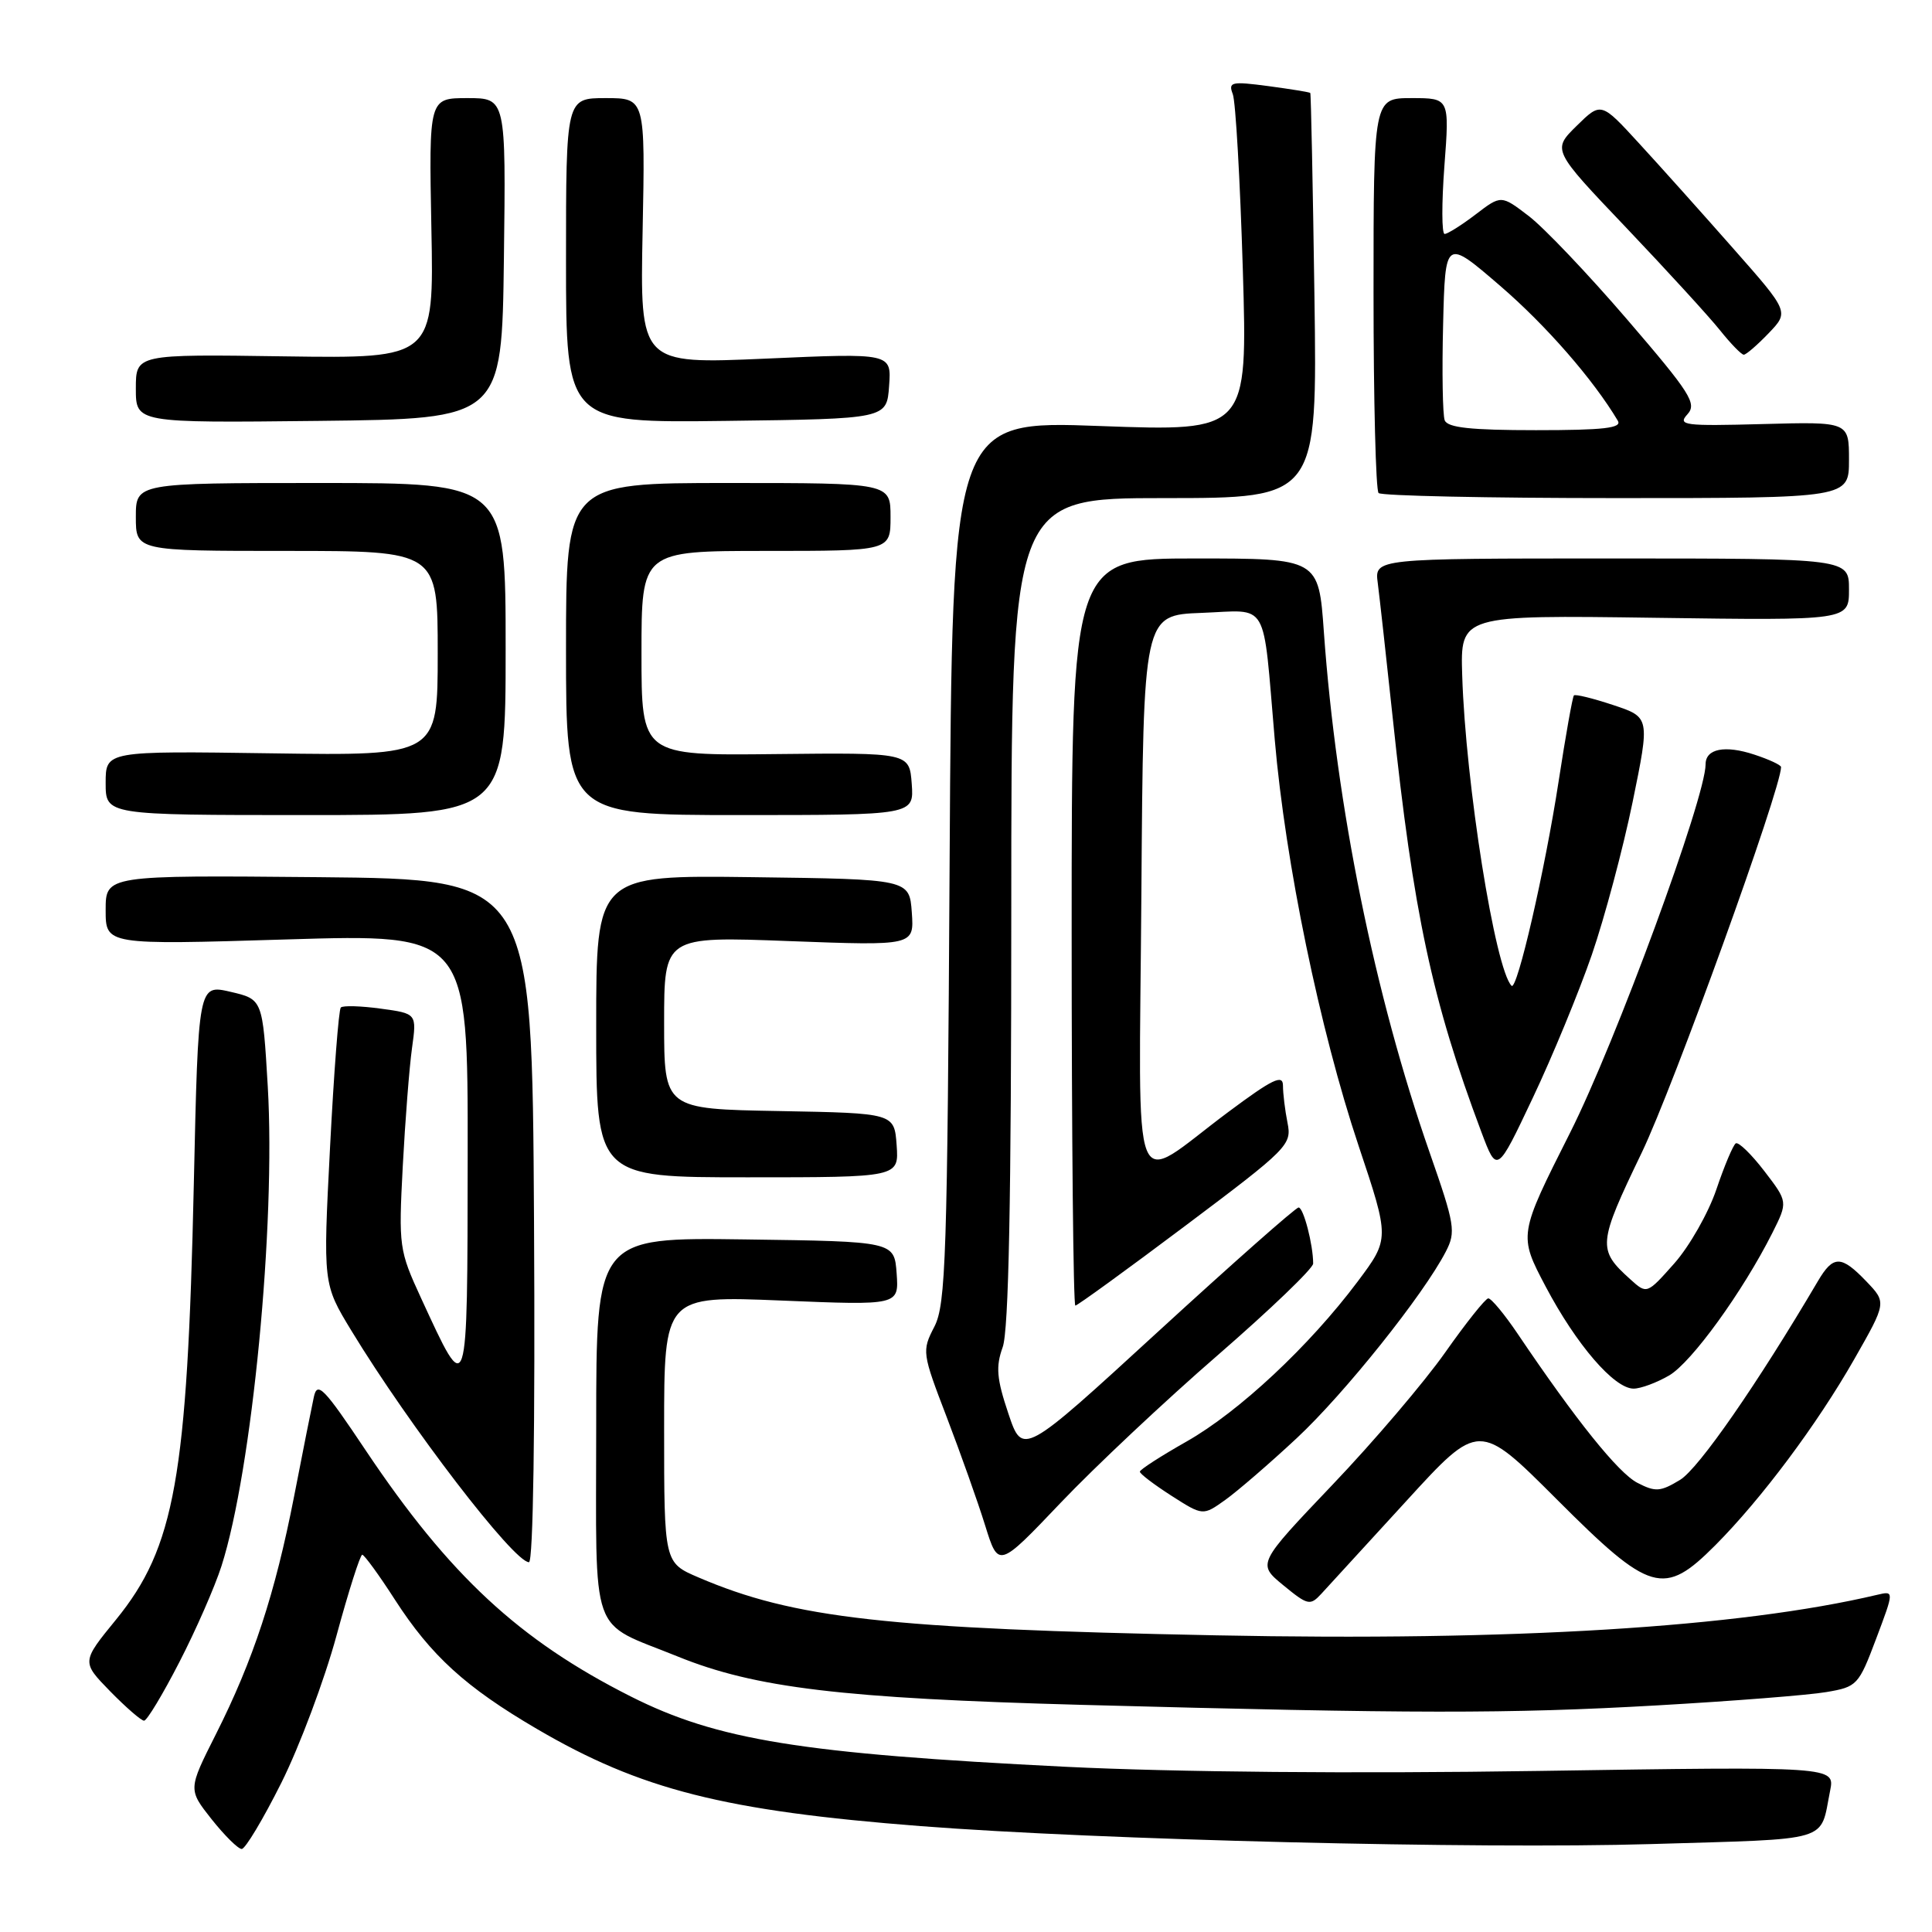 <?xml version="1.0" encoding="UTF-8" standalone="no"?>
<!DOCTYPE svg PUBLIC "-//W3C//DTD SVG 1.1//EN" "http://www.w3.org/Graphics/SVG/1.1/DTD/svg11.dtd" >
<svg xmlns="http://www.w3.org/2000/svg" xmlns:xlink="http://www.w3.org/1999/xlink" version="1.1" viewBox="0 0 256 256">
 <g >
 <path fill="currentColor"
d=" M 37.29 236.21 C 39.70 231.38 42.99 222.61 44.59 216.72 C 46.19 210.83 47.73 206.01 48.00 206.01 C 48.27 206.02 50.23 208.70 52.33 211.97 C 57.12 219.39 61.69 223.56 71.12 229.08 C 84.88 237.14 95.96 239.95 122.00 241.97 C 145.62 243.80 195.73 245.03 218.73 244.35 C 243.04 243.62 241.11 244.20 242.50 237.28 C 243.14 234.06 243.14 234.06 203.82 234.66 C 179.41 235.03 155.68 234.82 141.25 234.11 C 106.22 232.37 95.04 230.57 83.58 224.79 C 68.79 217.33 59.55 208.75 48.47 192.20 C 42.92 183.89 42.05 182.99 41.59 185.09 C 41.30 186.42 40.12 192.35 38.97 198.27 C 36.45 211.17 33.56 219.97 28.60 229.81 C 24.92 237.11 24.92 237.11 28.04 241.06 C 29.76 243.22 31.55 245.00 32.03 245.00 C 32.50 245.00 34.87 241.05 37.29 236.21 Z  M 23.76 220.25 C 25.96 215.99 28.47 210.25 29.35 207.50 C 33.41 194.81 36.55 162.24 35.48 143.95 C 34.80 132.41 34.80 132.41 30.54 131.42 C 26.27 130.43 26.27 130.43 25.68 156.96 C 24.82 195.77 23.17 205.03 15.38 214.60 C 10.80 220.21 10.80 220.21 14.60 224.11 C 16.70 226.25 18.71 228.00 19.09 228.00 C 19.47 228.00 21.57 224.51 23.76 220.25 Z  M 219.63 225.97 C 229.61 225.40 239.67 224.61 241.99 224.21 C 246.08 223.52 246.28 223.30 248.60 217.14 C 250.99 210.79 250.99 210.79 248.74 211.32 C 230.46 215.64 200.55 217.48 161.14 216.69 C 117.46 215.82 105.22 214.45 92.56 209.02 C 88.00 207.07 88.00 207.07 88.00 189.38 C 88.00 171.69 88.00 171.69 103.56 172.33 C 119.11 172.97 119.11 172.97 118.81 168.74 C 118.50 164.50 118.50 164.50 98.75 164.23 C 79.00 163.96 79.00 163.96 79.00 188.96 C 79.00 217.63 77.96 214.69 89.79 219.49 C 100.04 223.66 111.61 225.04 143.25 225.90 C 187.34 227.08 199.80 227.10 219.63 225.97 Z  M 186.31 198.93 C 195.97 188.36 195.97 188.36 206.29 198.68 C 218.70 211.10 220.46 211.60 227.29 204.75 C 233.39 198.62 240.77 188.75 245.70 180.10 C 249.98 172.59 249.98 172.59 247.30 169.79 C 243.96 166.31 242.92 166.30 240.88 169.76 C 232.82 183.44 225.09 194.58 222.62 196.09 C 220.01 197.67 219.36 197.72 216.96 196.48 C 214.44 195.18 208.83 188.20 201.11 176.75 C 199.35 174.14 197.59 172.02 197.20 172.04 C 196.82 172.07 194.25 175.29 191.50 179.20 C 188.75 183.11 182.02 191.02 176.54 196.76 C 166.59 207.21 166.59 207.21 170.04 210.05 C 173.28 212.71 173.60 212.79 175.07 211.20 C 175.94 210.26 180.99 204.74 186.31 198.93 Z  M 161.39 179.54 C 168.32 173.52 174.00 168.07 174.00 167.43 C 174.00 164.93 172.72 160.00 172.07 160.00 C 171.69 160.00 163.31 167.41 153.44 176.46 C 135.50 192.92 135.50 192.92 133.61 187.29 C 132.06 182.68 131.93 181.09 132.86 178.51 C 133.66 176.30 134.00 159.09 134.00 120.68 C 134.00 66.00 134.00 66.00 154.28 66.00 C 174.55 66.00 174.55 66.00 174.17 39.25 C 173.96 24.54 173.71 12.42 173.62 12.32 C 173.54 12.21 171.04 11.81 168.07 11.41 C 163.16 10.76 162.73 10.86 163.35 12.47 C 163.73 13.45 164.32 23.90 164.68 35.71 C 165.32 57.17 165.32 57.17 145.75 56.45 C 126.17 55.72 126.17 55.72 125.83 114.11 C 125.53 166.62 125.33 172.83 123.81 175.79 C 122.14 179.02 122.18 179.26 125.45 187.79 C 127.28 192.58 129.58 199.04 130.54 202.14 C 132.30 207.79 132.30 207.79 140.54 199.13 C 145.07 194.37 154.45 185.55 161.39 179.54 Z  M 70.76 161.75 C 70.50 116.50 70.50 116.50 42.25 116.23 C 14.00 115.97 14.00 115.97 14.00 120.59 C 14.00 125.21 14.00 125.21 38.00 124.48 C 62.00 123.75 62.00 123.75 61.97 153.12 C 61.93 185.88 62.04 185.55 55.79 172.00 C 52.88 165.68 52.81 165.19 53.37 154.50 C 53.69 148.45 54.24 141.43 54.59 138.90 C 55.23 134.30 55.23 134.30 50.45 133.65 C 47.82 133.29 45.44 133.22 45.16 133.50 C 44.88 133.78 44.24 142.14 43.73 152.07 C 42.80 170.13 42.80 170.13 46.56 176.32 C 54.26 188.98 68.08 207.00 70.09 207.00 C 70.65 207.00 70.92 189.27 70.76 161.75 Z  M 171.82 190.57 C 178.14 184.68 188.62 171.57 191.58 165.84 C 192.93 163.23 192.78 162.29 189.45 152.76 C 182.15 131.86 177.07 106.86 175.42 83.75 C 174.73 74.00 174.73 74.00 158.36 74.00 C 142.00 74.00 142.00 74.00 142.00 123.50 C 142.00 150.73 142.22 173.00 142.49 173.00 C 142.75 173.00 149.33 168.23 157.09 162.40 C 170.71 152.17 171.19 151.69 170.60 148.77 C 170.27 147.11 170.00 144.90 170.00 143.85 C 170.00 142.31 168.64 142.96 162.75 147.35 C 149.57 157.17 150.94 160.62 151.24 118.29 C 151.50 81.50 151.50 81.50 159.22 81.21 C 168.27 80.87 167.28 79.15 168.91 98.00 C 170.32 114.35 174.88 136.45 180.02 151.82 C 184.14 164.14 184.14 164.14 179.89 169.82 C 173.51 178.34 164.17 187.07 157.24 191.00 C 153.84 192.93 151.05 194.72 151.04 195.00 C 151.02 195.28 152.90 196.70 155.20 198.18 C 159.39 200.86 159.39 200.86 162.35 198.75 C 163.97 197.59 168.24 193.91 171.82 190.57 Z  M 221.18 182.25 C 224.16 180.50 230.91 171.17 234.84 163.38 C 236.91 159.25 236.91 159.25 233.78 155.17 C 232.06 152.93 230.36 151.28 230.00 151.50 C 229.65 151.72 228.49 154.46 227.43 157.60 C 226.37 160.73 223.86 165.14 221.86 167.40 C 218.22 171.50 218.22 171.50 216.02 169.51 C 211.65 165.57 211.71 164.84 217.54 152.73 C 221.74 144.00 236.00 104.53 236.00 101.64 C 236.00 101.37 234.41 100.63 232.46 99.99 C 228.56 98.70 226.00 99.21 226.00 101.27 C 226.00 105.69 214.06 138.16 208.05 150.08 C 201.21 163.65 201.21 163.65 204.81 170.48 C 208.88 178.18 213.89 184.00 216.46 184.00 C 217.41 184.00 219.53 183.21 221.18 182.25 Z  M 118.81 151.75 C 118.50 147.50 118.50 147.50 103.25 147.22 C 88.00 146.95 88.00 146.95 88.00 135.51 C 88.00 124.07 88.00 124.07 104.57 124.70 C 121.13 125.32 121.13 125.32 120.82 120.91 C 120.50 116.50 120.50 116.50 99.75 116.23 C 79.00 115.96 79.00 115.96 79.00 135.98 C 79.00 156.00 79.00 156.00 99.06 156.00 C 119.11 156.00 119.11 156.00 118.81 151.75 Z  M 210.93 126.50 C 212.63 121.55 215.06 112.45 216.33 106.27 C 218.63 95.04 218.63 95.04 213.75 93.42 C 211.07 92.53 208.72 91.95 208.55 92.15 C 208.37 92.34 207.46 97.45 206.53 103.50 C 204.72 115.30 201.02 131.36 200.29 130.62 C 198.12 128.45 194.19 103.78 193.75 89.50 C 193.50 81.50 193.50 81.50 219.25 81.86 C 245.00 82.22 245.00 82.22 245.00 78.11 C 245.00 74.00 245.00 74.00 213.56 74.00 C 182.13 74.00 182.13 74.00 182.56 77.25 C 182.79 79.04 183.68 87.03 184.53 95.00 C 187.28 121.03 189.75 132.58 196.29 150.00 C 198.36 155.50 198.36 155.50 203.09 145.50 C 205.70 140.00 209.22 131.45 210.93 126.50 Z  M 67.00 86.00 C 67.00 64.00 67.00 64.00 42.50 64.00 C 18.00 64.00 18.00 64.00 18.00 68.50 C 18.00 73.00 18.00 73.00 38.00 73.00 C 58.00 73.00 58.00 73.00 58.00 86.57 C 58.00 100.14 58.00 100.14 36.00 99.82 C 14.00 99.50 14.00 99.50 14.00 103.75 C 14.00 108.00 14.00 108.00 40.50 108.00 C 67.00 108.00 67.00 108.00 67.00 86.00 Z  M 120.81 103.86 C 120.50 99.73 120.50 99.73 102.75 99.92 C 85.00 100.12 85.00 100.12 85.00 86.56 C 85.00 73.00 85.00 73.00 101.50 73.00 C 118.00 73.00 118.00 73.00 118.00 68.50 C 118.00 64.00 118.00 64.00 96.50 64.00 C 75.00 64.00 75.00 64.00 75.00 86.00 C 75.00 108.00 75.00 108.00 98.06 108.00 C 121.11 108.00 121.11 108.00 120.81 103.86 Z  M 245.00 60.94 C 245.00 55.88 245.00 55.88 233.57 56.19 C 223.14 56.47 222.26 56.36 223.59 54.90 C 224.88 53.48 224.01 52.11 215.62 42.35 C 210.45 36.33 204.57 30.15 202.56 28.62 C 198.91 25.83 198.91 25.83 195.52 28.42 C 193.66 29.84 191.81 31.00 191.42 31.00 C 191.03 31.00 191.02 26.95 191.39 22.00 C 192.07 13.00 192.07 13.00 187.04 13.00 C 182.00 13.00 182.00 13.00 182.00 38.83 C 182.00 53.04 182.30 64.97 182.67 65.33 C 183.03 65.70 197.21 66.00 214.17 66.00 C 245.00 66.00 245.00 66.00 245.00 60.94 Z  M 66.77 34.25 C 67.04 13.00 67.04 13.00 61.93 13.00 C 56.83 13.00 56.83 13.00 57.16 30.25 C 57.50 47.50 57.50 47.50 37.75 47.22 C 18.00 46.93 18.00 46.93 18.00 51.49 C 18.00 56.04 18.00 56.04 42.25 55.77 C 66.50 55.50 66.50 55.50 66.77 34.25 Z  M 117.81 51.14 C 118.13 46.78 118.13 46.78 101.46 47.52 C 84.80 48.25 84.80 48.25 85.15 30.63 C 85.50 13.00 85.50 13.00 80.25 13.00 C 75.00 13.00 75.00 13.00 75.00 34.52 C 75.00 56.04 75.00 56.04 96.25 55.77 C 117.50 55.50 117.50 55.50 117.81 51.14 Z  M 234.35 44.16 C 237.07 41.32 237.07 41.32 229.65 32.91 C 225.57 28.28 219.97 22.02 217.19 19.00 C 212.15 13.50 212.15 13.50 208.91 16.68 C 205.67 19.87 205.67 19.87 215.49 30.18 C 220.89 35.86 226.47 41.96 227.90 43.75 C 229.33 45.54 230.75 47.00 231.06 47.00 C 231.37 47.00 232.85 45.72 234.35 44.16 Z  M 191.43 55.69 C 191.16 54.97 191.06 49.25 191.22 42.99 C 191.50 31.61 191.50 31.61 198.76 37.86 C 204.86 43.11 211.12 50.29 214.37 55.75 C 214.95 56.72 212.53 57.00 203.53 57.00 C 194.89 57.00 191.81 56.67 191.43 55.69 Z "/>
</g>
</svg>